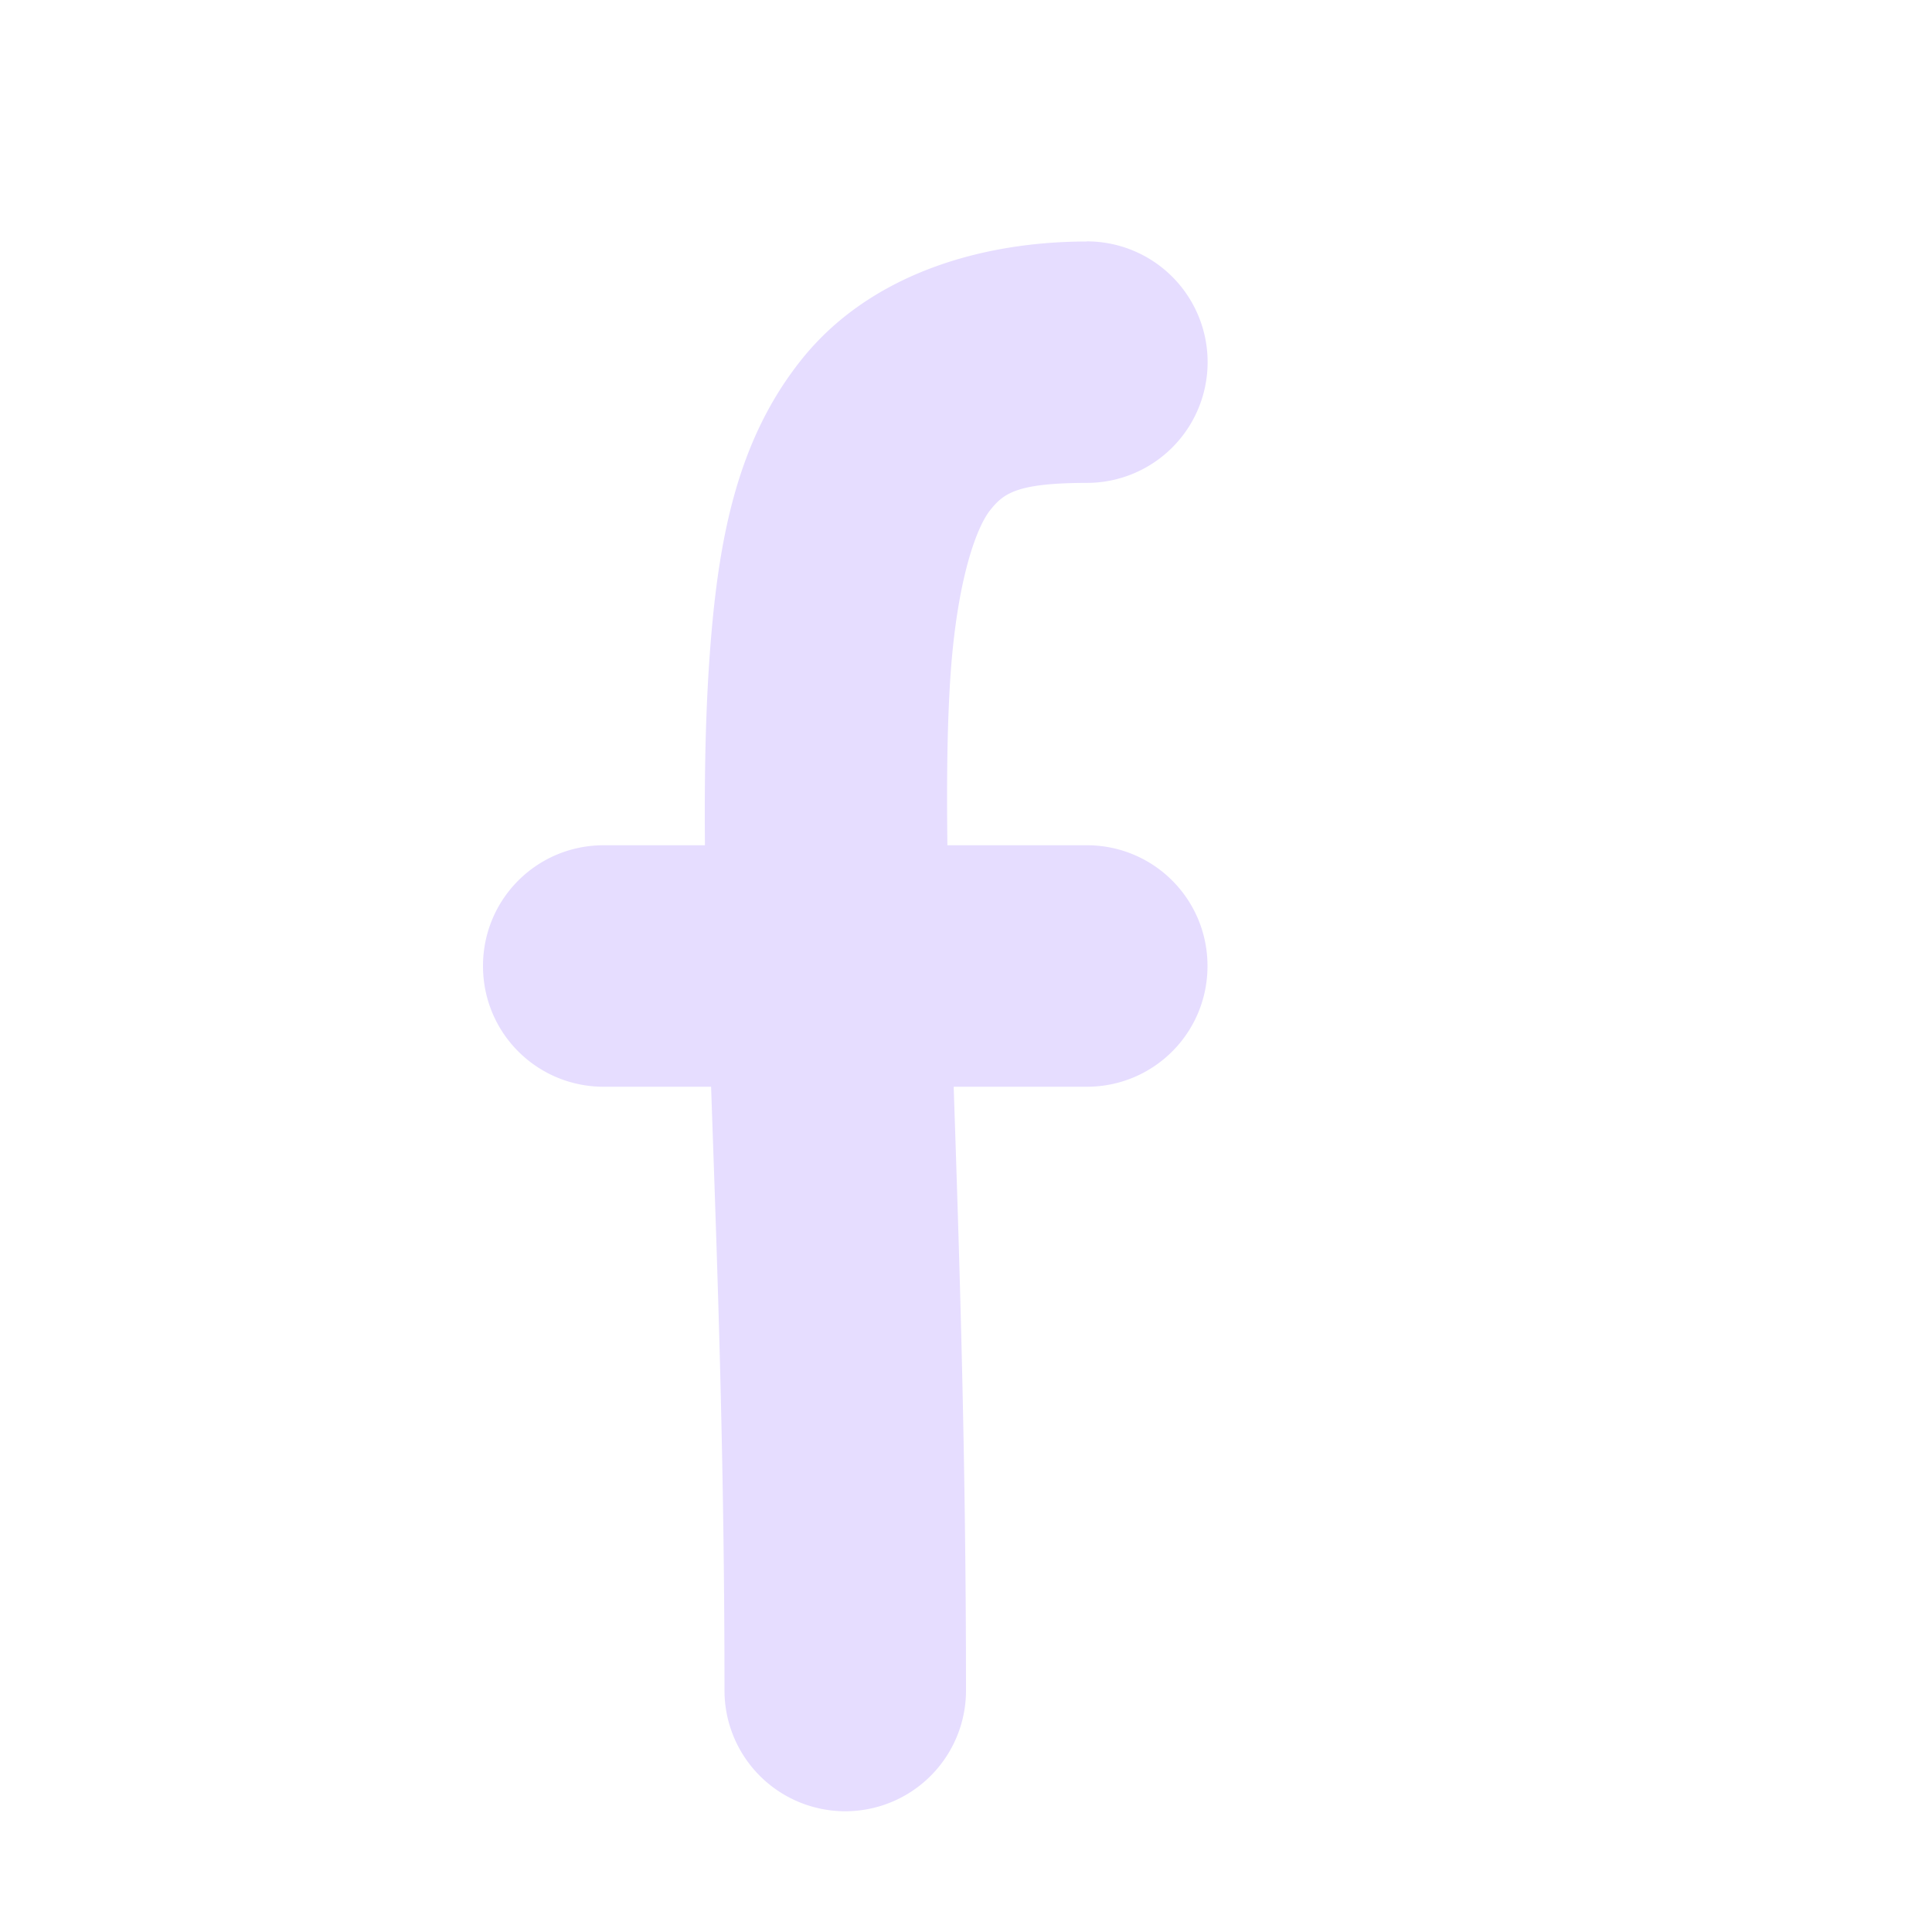 <svg height="16" viewBox="0 0 16 16" width="16" xmlns="http://www.w3.org/2000/svg">
  <path d="m9 2c-.917.001-1.81.293-2.355.969-.545.676-.699 1.504-.768 2.463-.034.473-.044.994-.039 1.568h-.838c-.554 0-1 .446-1 1s.446 1 1 1h.889c.048 1.398.111 3.043.111 5a1 1 0 1 0 2 0c0-1.962-.056-3.619-.102-5h1.102c.554 0 1-.446 1-1s-.446-1-1-1h-1.154c-.007-.553-.001-1.028.027-1.426.057-.791.217-1.212.328-1.35.111-.138.217-.224.801-.225a1 1 0 1 0 -.002-2z" fill="#e6ddff"/>
</svg>
